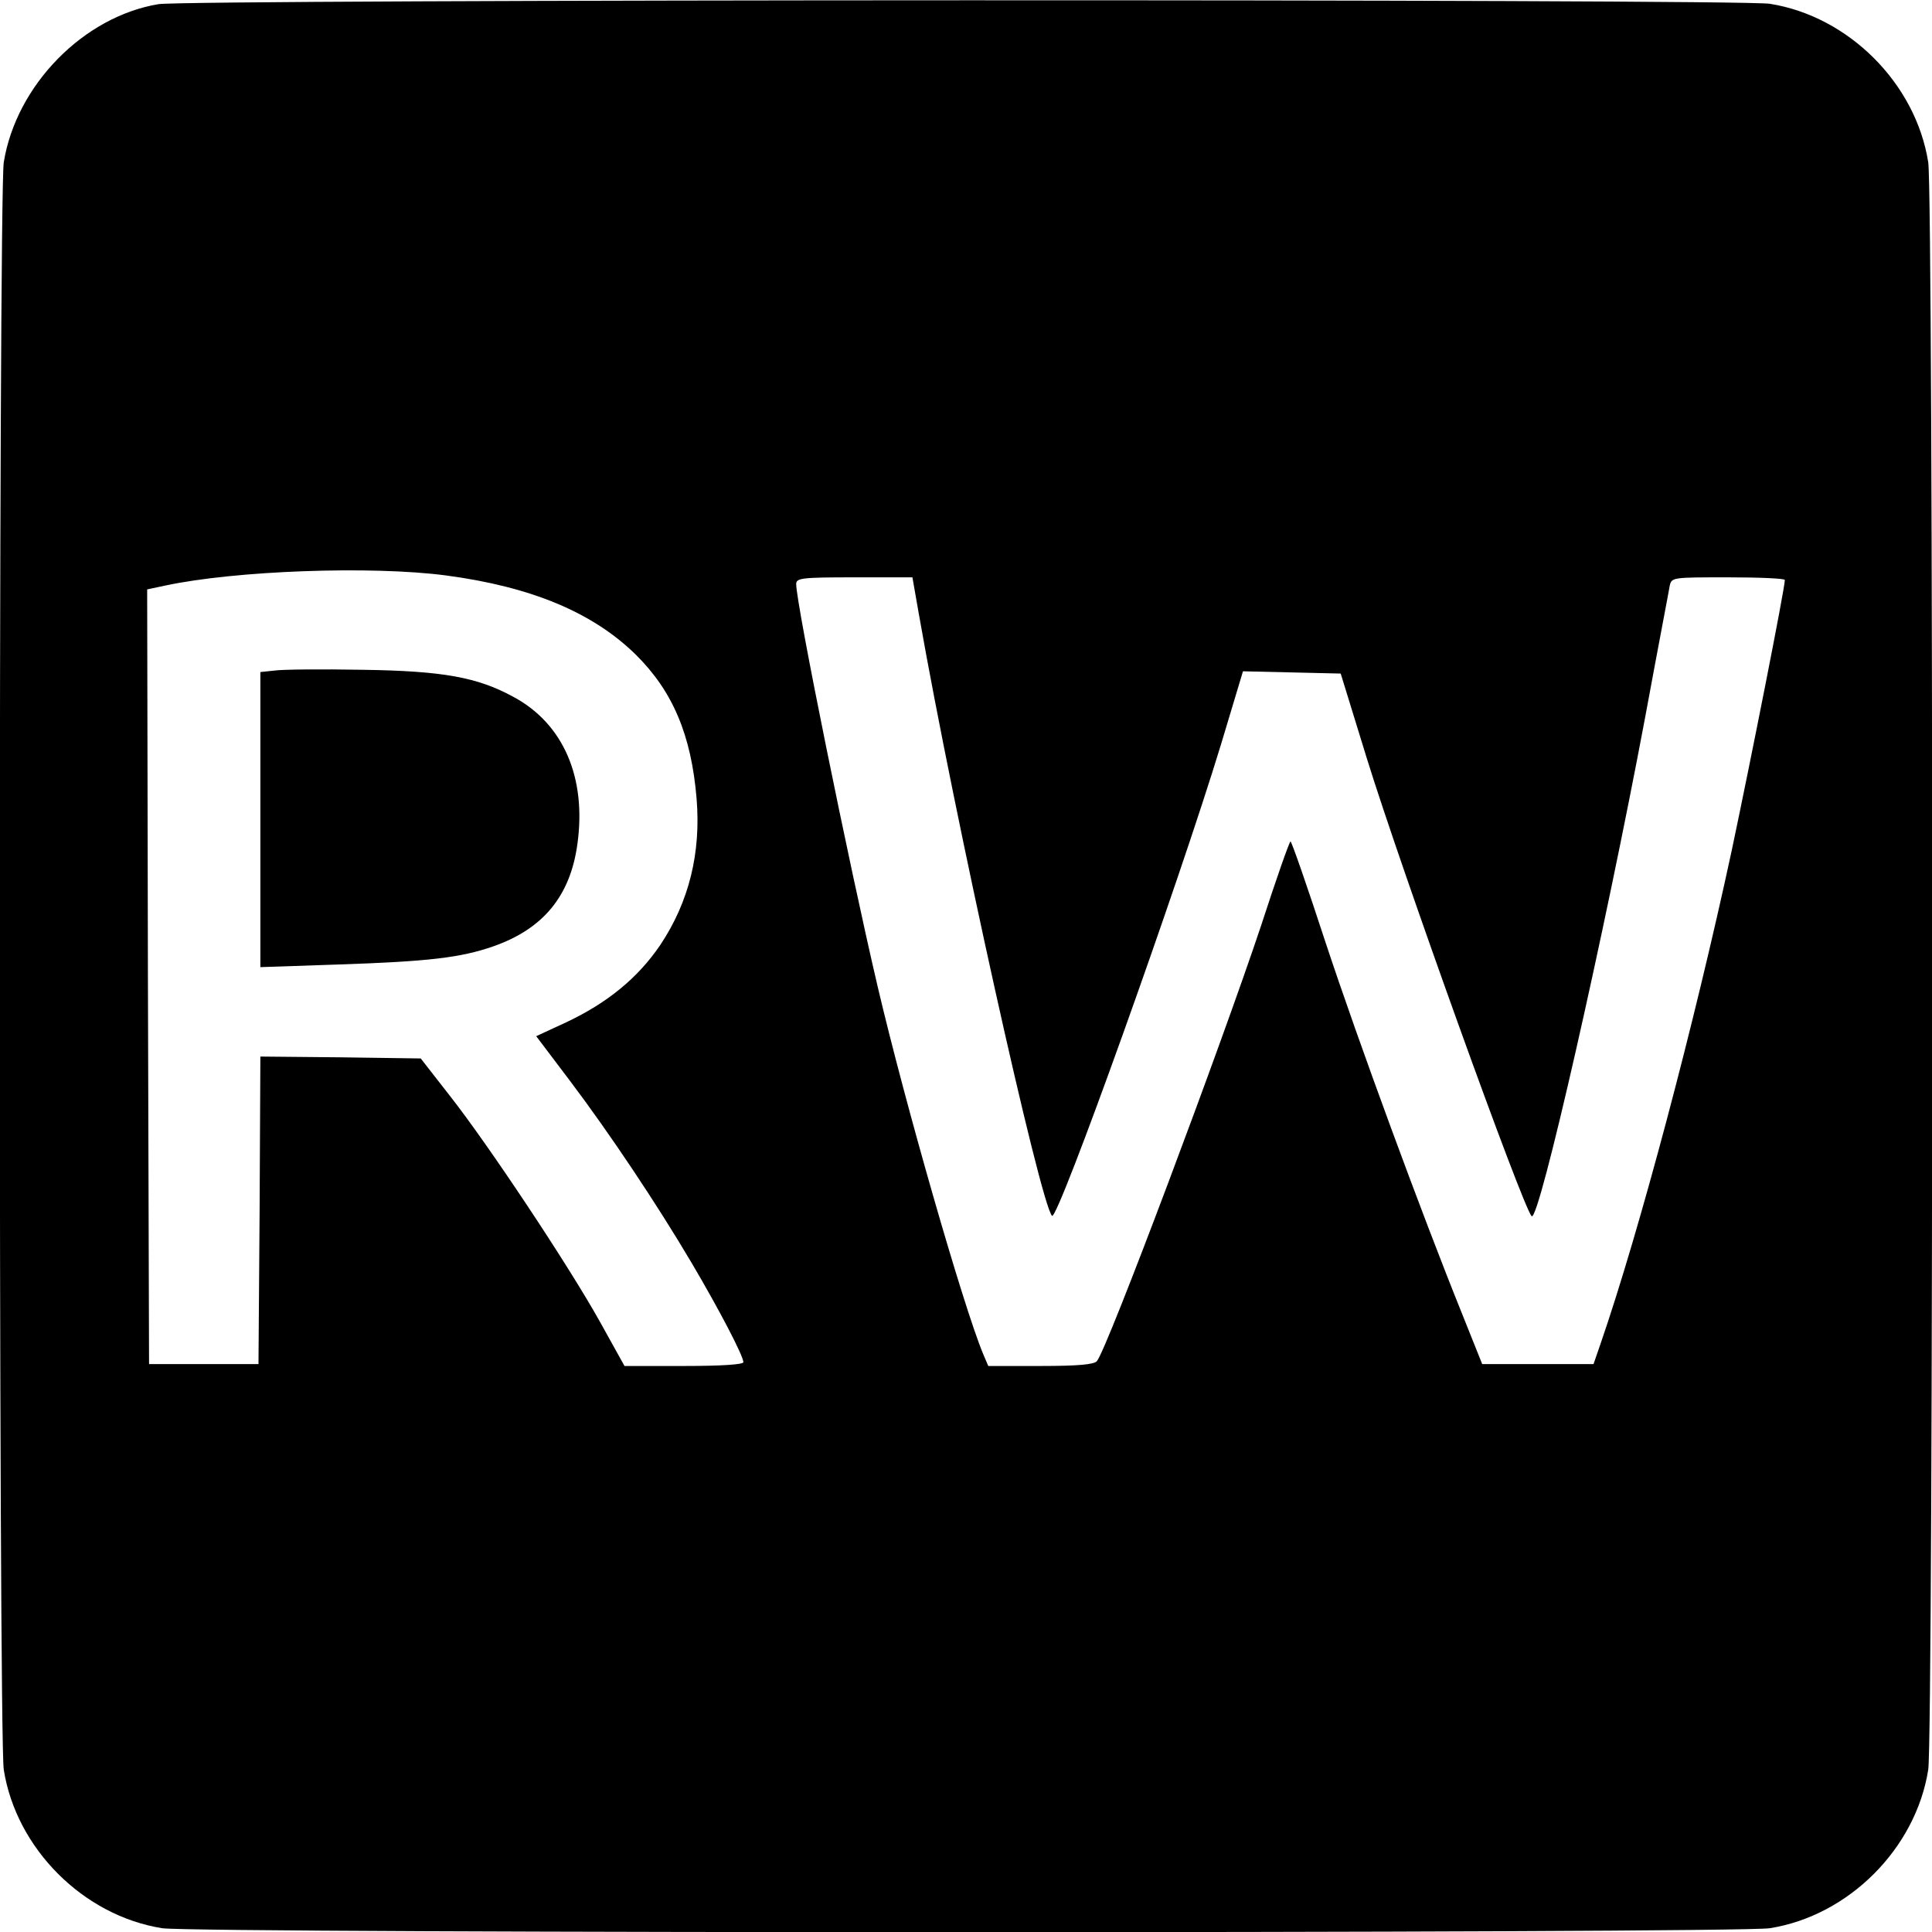 <?xml version="1.0" standalone="no"?>
<!DOCTYPE svg PUBLIC "-//W3C//DTD SVG 20010904//EN"
 "http://www.w3.org/TR/2001/REC-SVG-20010904/DTD/svg10.dtd">
<svg version="1.0" xmlns="http://www.w3.org/2000/svg"
 width="512pt" height="512pt" viewBox="0 0 512 512"
 preserveAspectRatio="xMidYMid meet">
<g transform="translate(0,512) scale(0.1,-0.1)"
fill="#000000" stroke="none">
<path d="M420 5109 c-199 -33 -377 -215 -410 -419 -14 -90 -14 -4170 0 -4260
33 -209 211 -387 420 -420 90 -14 4170 -14 4260 0 209 33 387 211 420 420 14
90 14 4170 0 4260 -33 209 -211 387 -420 420 -82 13 -4190 12 -4270 -1z m762
-1514 c226 -30 389 -98 503 -210 98 -97 147 -213 161 -381 12 -144 -20 -274
-96 -388 -59 -87 -139 -153 -249 -205 l-80 -37 90 -119 c104 -138 228 -323
322 -482 72 -122 137 -246 137 -263 0 -6 -57 -10 -157 -10 l-158 0 -65 117
c-83 149 -295 468 -397 598 l-78 100 -213 3 -212 2 -2 -407 -3 -408 -145 0
-145 0 -3 1027 -2 1026 47 10 c186 40 548 53 745 27z m1253 -102 c96 -547 322
-1564 353 -1595 15 -15 335 878 448 1250 l58 193 130 -3 129 -3 69 -224 c91
-294 413 -1189 437 -1214 19 -19 193 747 301 1323 33 179 63 335 65 348 5 22
8 22 155 22 83 0 150 -3 150 -7 0 -22 -90 -477 -141 -718 -99 -460 -244 -1006
-347 -1305 l-19 -55 -147 0 -148 0 -54 135 c-107 265 -274 719 -361 982 -48
147 -90 268 -93 268 -3 0 -38 -100 -78 -223 -105 -315 -407 -1120 -435 -1154
-7 -9 -49 -13 -149 -13 l-139 0 -14 33 c-52 125 -206 661 -279 972 -77 329
-216 1014 -216 1067 0 16 13 18 154 18 l154 0 17 -97z"/>
<path d="M728 3343 l-38 -4 0 -391 0 -391 207 7 c239 8 324 18 410 48 132 46
204 133 223 270 25 177 -37 320 -169 391 -95 52 -186 69 -401 72 -107 2 -212
1 -232 -2z"/>
</g>
</svg>

